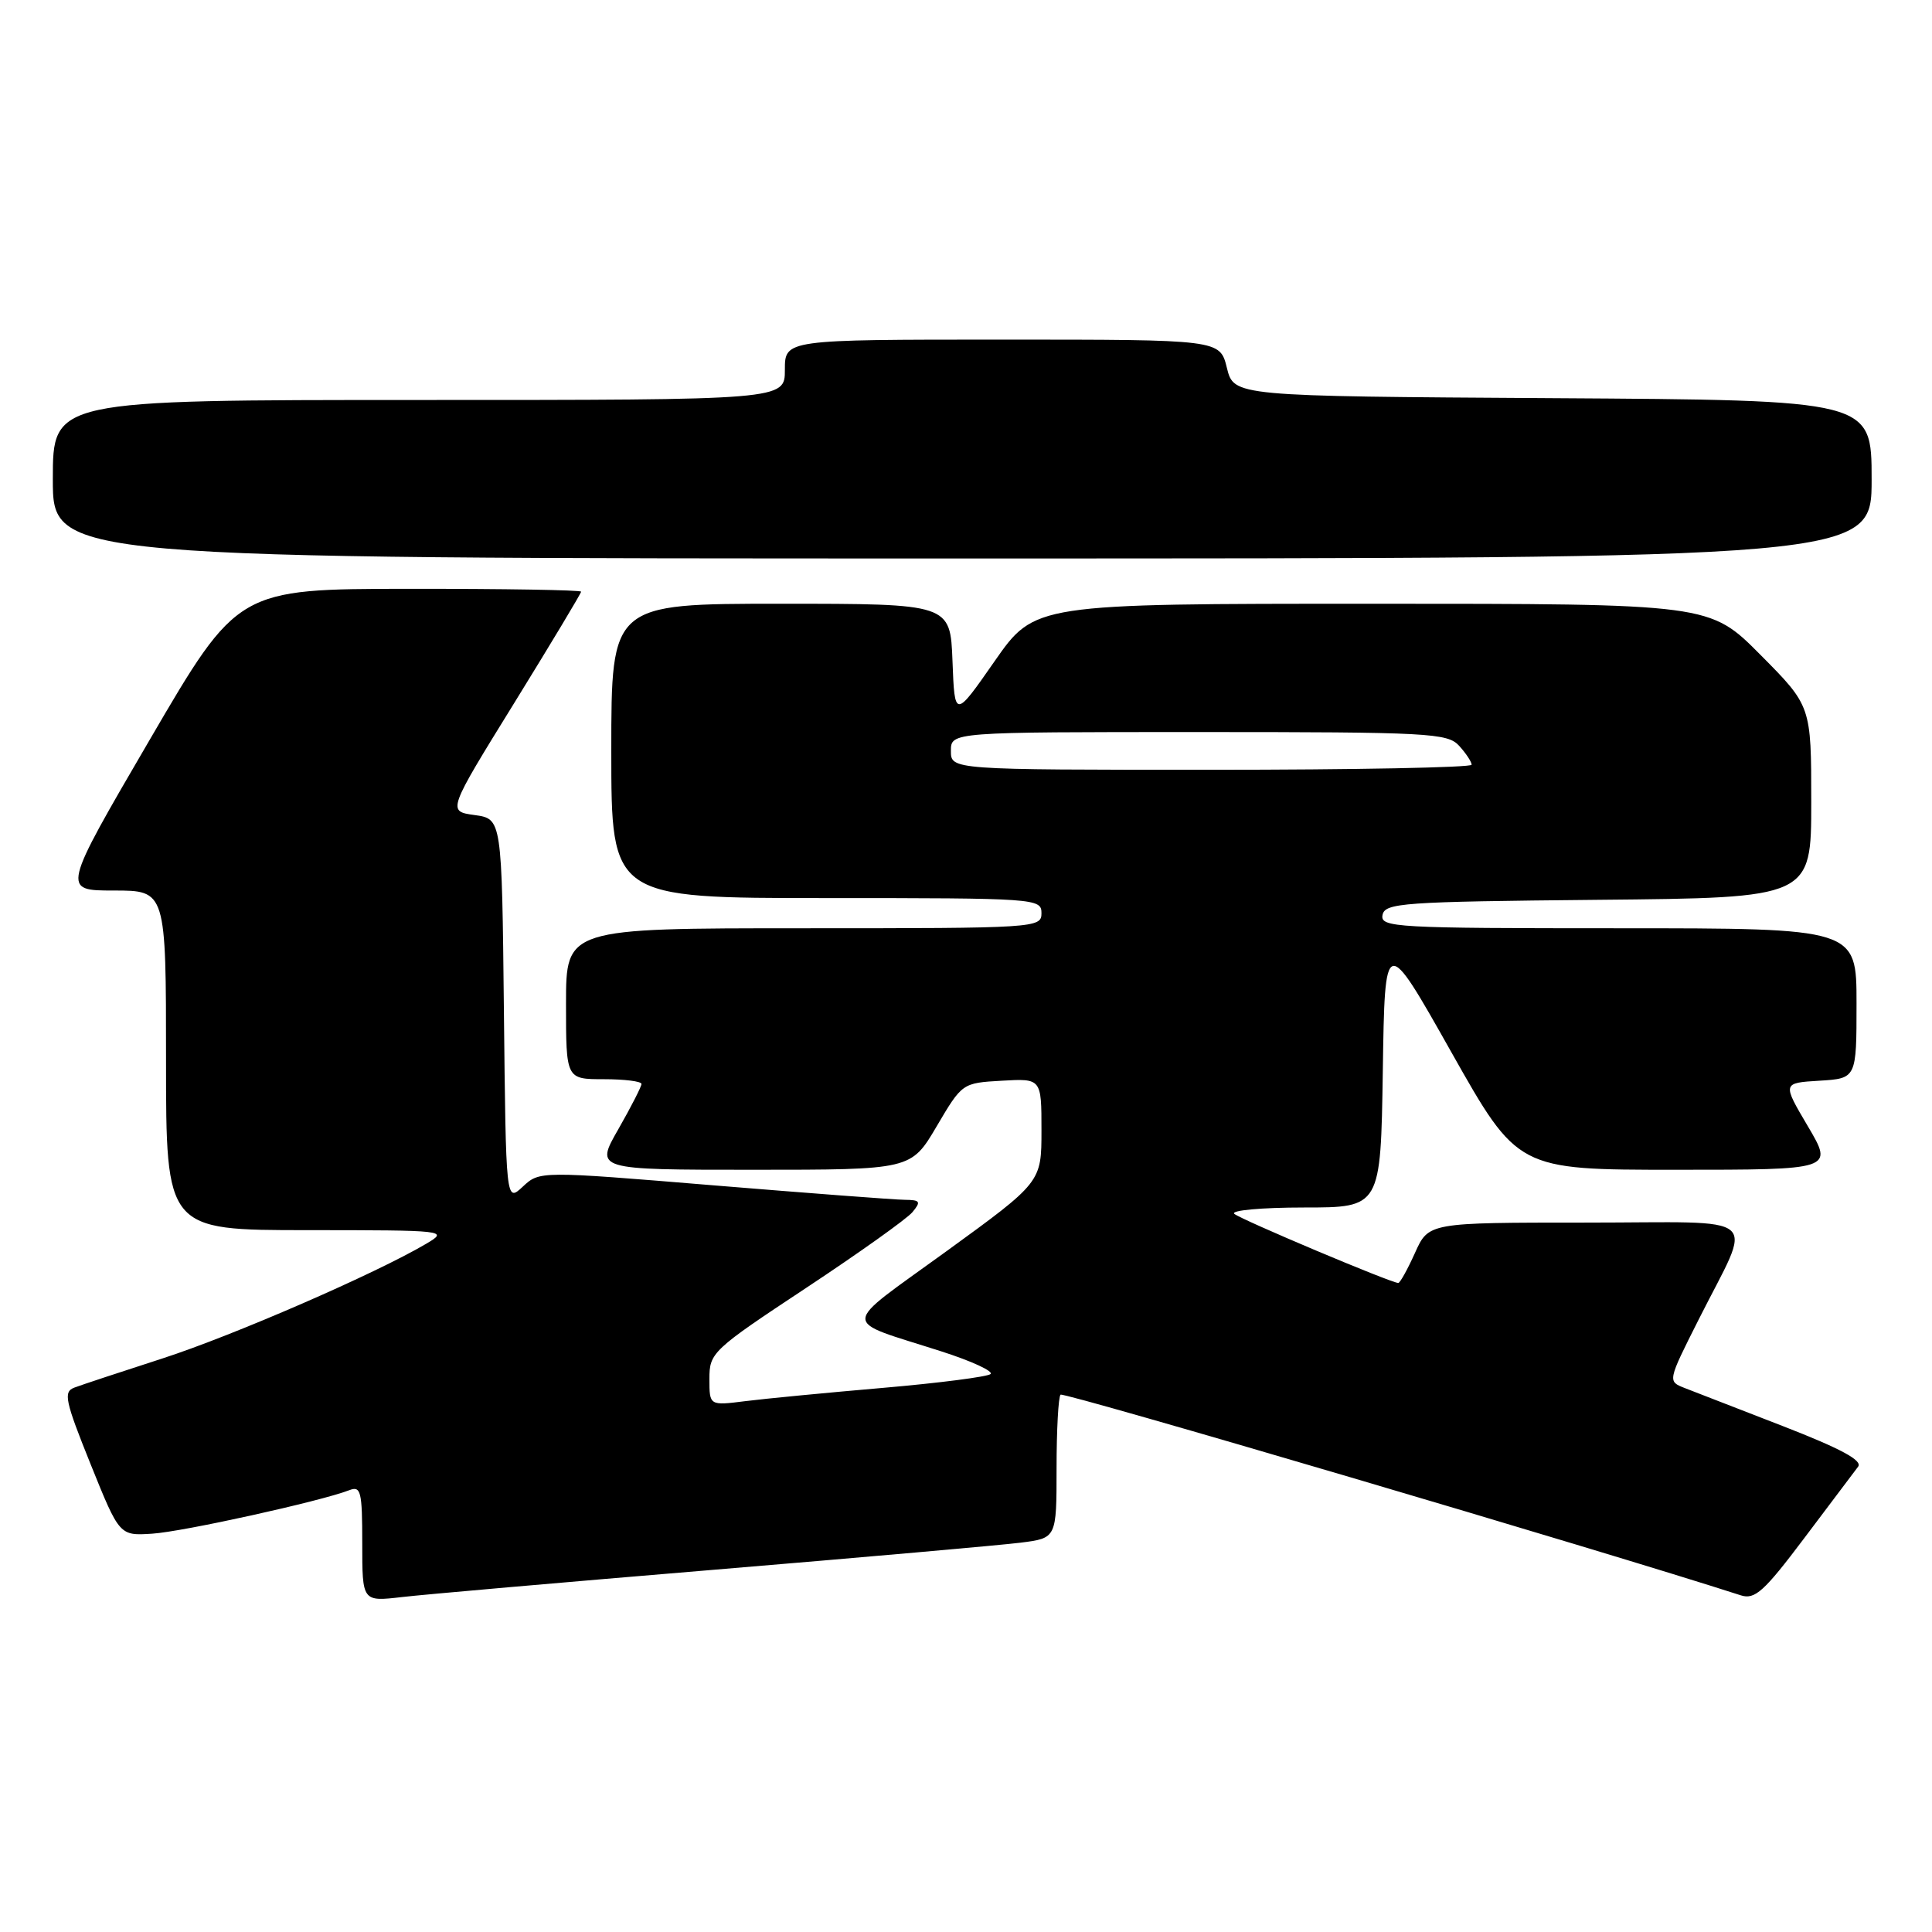 <?xml version="1.0" encoding="UTF-8" standalone="no"?>
<!DOCTYPE svg PUBLIC "-//W3C//DTD SVG 1.1//EN" "http://www.w3.org/Graphics/SVG/1.1/DTD/svg11.dtd" >
<svg xmlns="http://www.w3.org/2000/svg" xmlns:xlink="http://www.w3.org/1999/xlink" version="1.1" viewBox="0 0 256 256">
 <g >
 <path fill="currentColor"
d=" M 94.50 208.01 C 114.30 206.36 132.64 204.74 135.25 204.41 C 140.00 203.81 140.00 203.81 140.00 194.57 C 140.00 189.49 140.24 185.09 140.53 184.80 C 140.92 184.41 212.24 205.44 230.67 211.39 C 232.53 211.99 233.74 210.90 239.09 203.79 C 242.52 199.23 245.72 194.98 246.21 194.34 C 246.83 193.52 243.91 191.95 236.30 188.99 C 230.36 186.69 224.48 184.40 223.23 183.92 C 220.96 183.03 220.96 183.03 225.05 174.91 C 232.32 160.44 234.12 162.00 210.13 162.00 C 189.30 162.00 189.30 162.00 187.50 166.00 C 186.51 168.20 185.51 170.00 185.28 170.00 C 184.34 170.00 164.42 161.60 163.55 160.84 C 163.03 160.38 167.18 160.00 172.78 160.00 C 182.95 160.00 182.95 160.00 183.23 141.90 C 183.50 123.79 183.50 123.79 192.30 139.40 C 201.10 155.00 201.10 155.00 222.02 155.00 C 242.95 155.00 242.95 155.00 239.56 149.25 C 236.16 143.50 236.16 143.50 241.08 143.20 C 246.00 142.90 246.00 142.90 246.00 132.95 C 246.00 123.00 246.00 123.00 214.43 123.00 C 184.90 123.00 182.88 122.89 183.19 121.25 C 183.50 119.64 185.79 119.48 211.76 119.23 C 240.00 118.97 240.00 118.97 240.00 106.26 C 240.00 93.55 240.00 93.55 233.28 86.78 C 226.55 80.00 226.55 80.00 181.83 80.00 C 137.11 80.00 137.11 80.00 131.80 87.60 C 126.50 95.21 126.50 95.21 126.21 87.60 C 125.92 80.00 125.92 80.00 103.46 80.00 C 81.00 80.00 81.00 80.00 81.00 99.50 C 81.00 119.00 81.00 119.00 109.50 119.00 C 137.33 119.00 138.00 119.05 138.00 121.00 C 138.00 122.96 137.33 123.00 106.50 123.00 C 75.00 123.00 75.00 123.00 75.00 133.00 C 75.00 143.00 75.00 143.00 80.00 143.00 C 82.75 143.00 85.00 143.28 85.00 143.63 C 85.00 143.97 83.62 146.67 81.93 149.63 C 78.85 155.00 78.85 155.00 99.79 155.00 C 120.72 155.00 120.72 155.00 124.11 149.25 C 127.49 143.51 127.51 143.50 132.75 143.20 C 138.00 142.90 138.00 142.90 138.00 149.77 C 138.00 156.65 138.00 156.65 125.39 165.81 C 111.17 176.13 111.24 174.73 124.75 179.07 C 128.74 180.35 131.67 181.70 131.25 182.07 C 130.84 182.43 124.42 183.26 117.00 183.90 C 109.58 184.54 101.36 185.33 98.75 185.66 C 94.00 186.26 94.00 186.26 94.00 182.70 C 94.00 179.24 94.38 178.88 106.78 170.68 C 113.81 166.03 120.17 161.50 120.90 160.62 C 122.07 159.21 121.94 159.00 119.87 158.98 C 118.57 158.97 107.15 158.10 94.50 157.06 C 71.50 155.16 71.50 155.16 69.27 157.24 C 67.04 159.32 67.04 159.32 66.77 133.91 C 66.50 108.50 66.50 108.50 62.89 108.00 C 59.27 107.50 59.27 107.50 68.14 93.15 C 73.01 85.26 77.00 78.62 77.00 78.40 C 77.00 78.18 66.76 78.01 54.25 78.02 C 31.50 78.04 31.50 78.04 19.84 98.02 C 8.18 118.00 8.18 118.00 15.09 118.00 C 22.00 118.00 22.00 118.00 22.00 140.50 C 22.00 163.00 22.00 163.00 40.75 163.00 C 59.18 163.01 59.45 163.04 56.50 164.79 C 49.82 168.74 30.90 176.97 21.50 180.01 C 16.00 181.79 10.75 183.52 9.84 183.87 C 8.37 184.43 8.62 185.61 12.00 194.00 C 15.83 203.50 15.83 203.50 20.17 203.22 C 24.25 202.96 42.44 198.94 46.25 197.47 C 47.82 196.85 48.00 197.56 48.00 204.51 C 48.00 212.23 48.00 212.23 53.25 211.62 C 56.14 211.28 74.70 209.66 94.50 208.01 Z  M 248.00 63.51 C 248.00 53.02 248.00 53.02 205.75 52.76 C 163.50 52.50 163.50 52.50 162.57 48.75 C 161.65 45.00 161.65 45.00 132.82 45.00 C 104.00 45.00 104.00 45.00 104.00 49.00 C 104.00 53.00 104.00 53.00 55.50 53.00 C 7.00 53.00 7.00 53.00 7.00 63.50 C 7.00 74.00 7.00 74.00 127.50 74.00 C 248.00 74.00 248.00 74.00 248.00 63.51 Z  M 126.00 99.50 C 126.00 97.00 126.00 97.00 158.85 97.00 C 189.39 97.00 191.81 97.13 193.35 98.83 C 194.26 99.83 195.00 100.96 195.00 101.33 C 195.00 101.70 179.47 102.00 160.50 102.00 C 126.00 102.00 126.00 102.00 126.00 99.50 Z "/>
</g>
</svg>